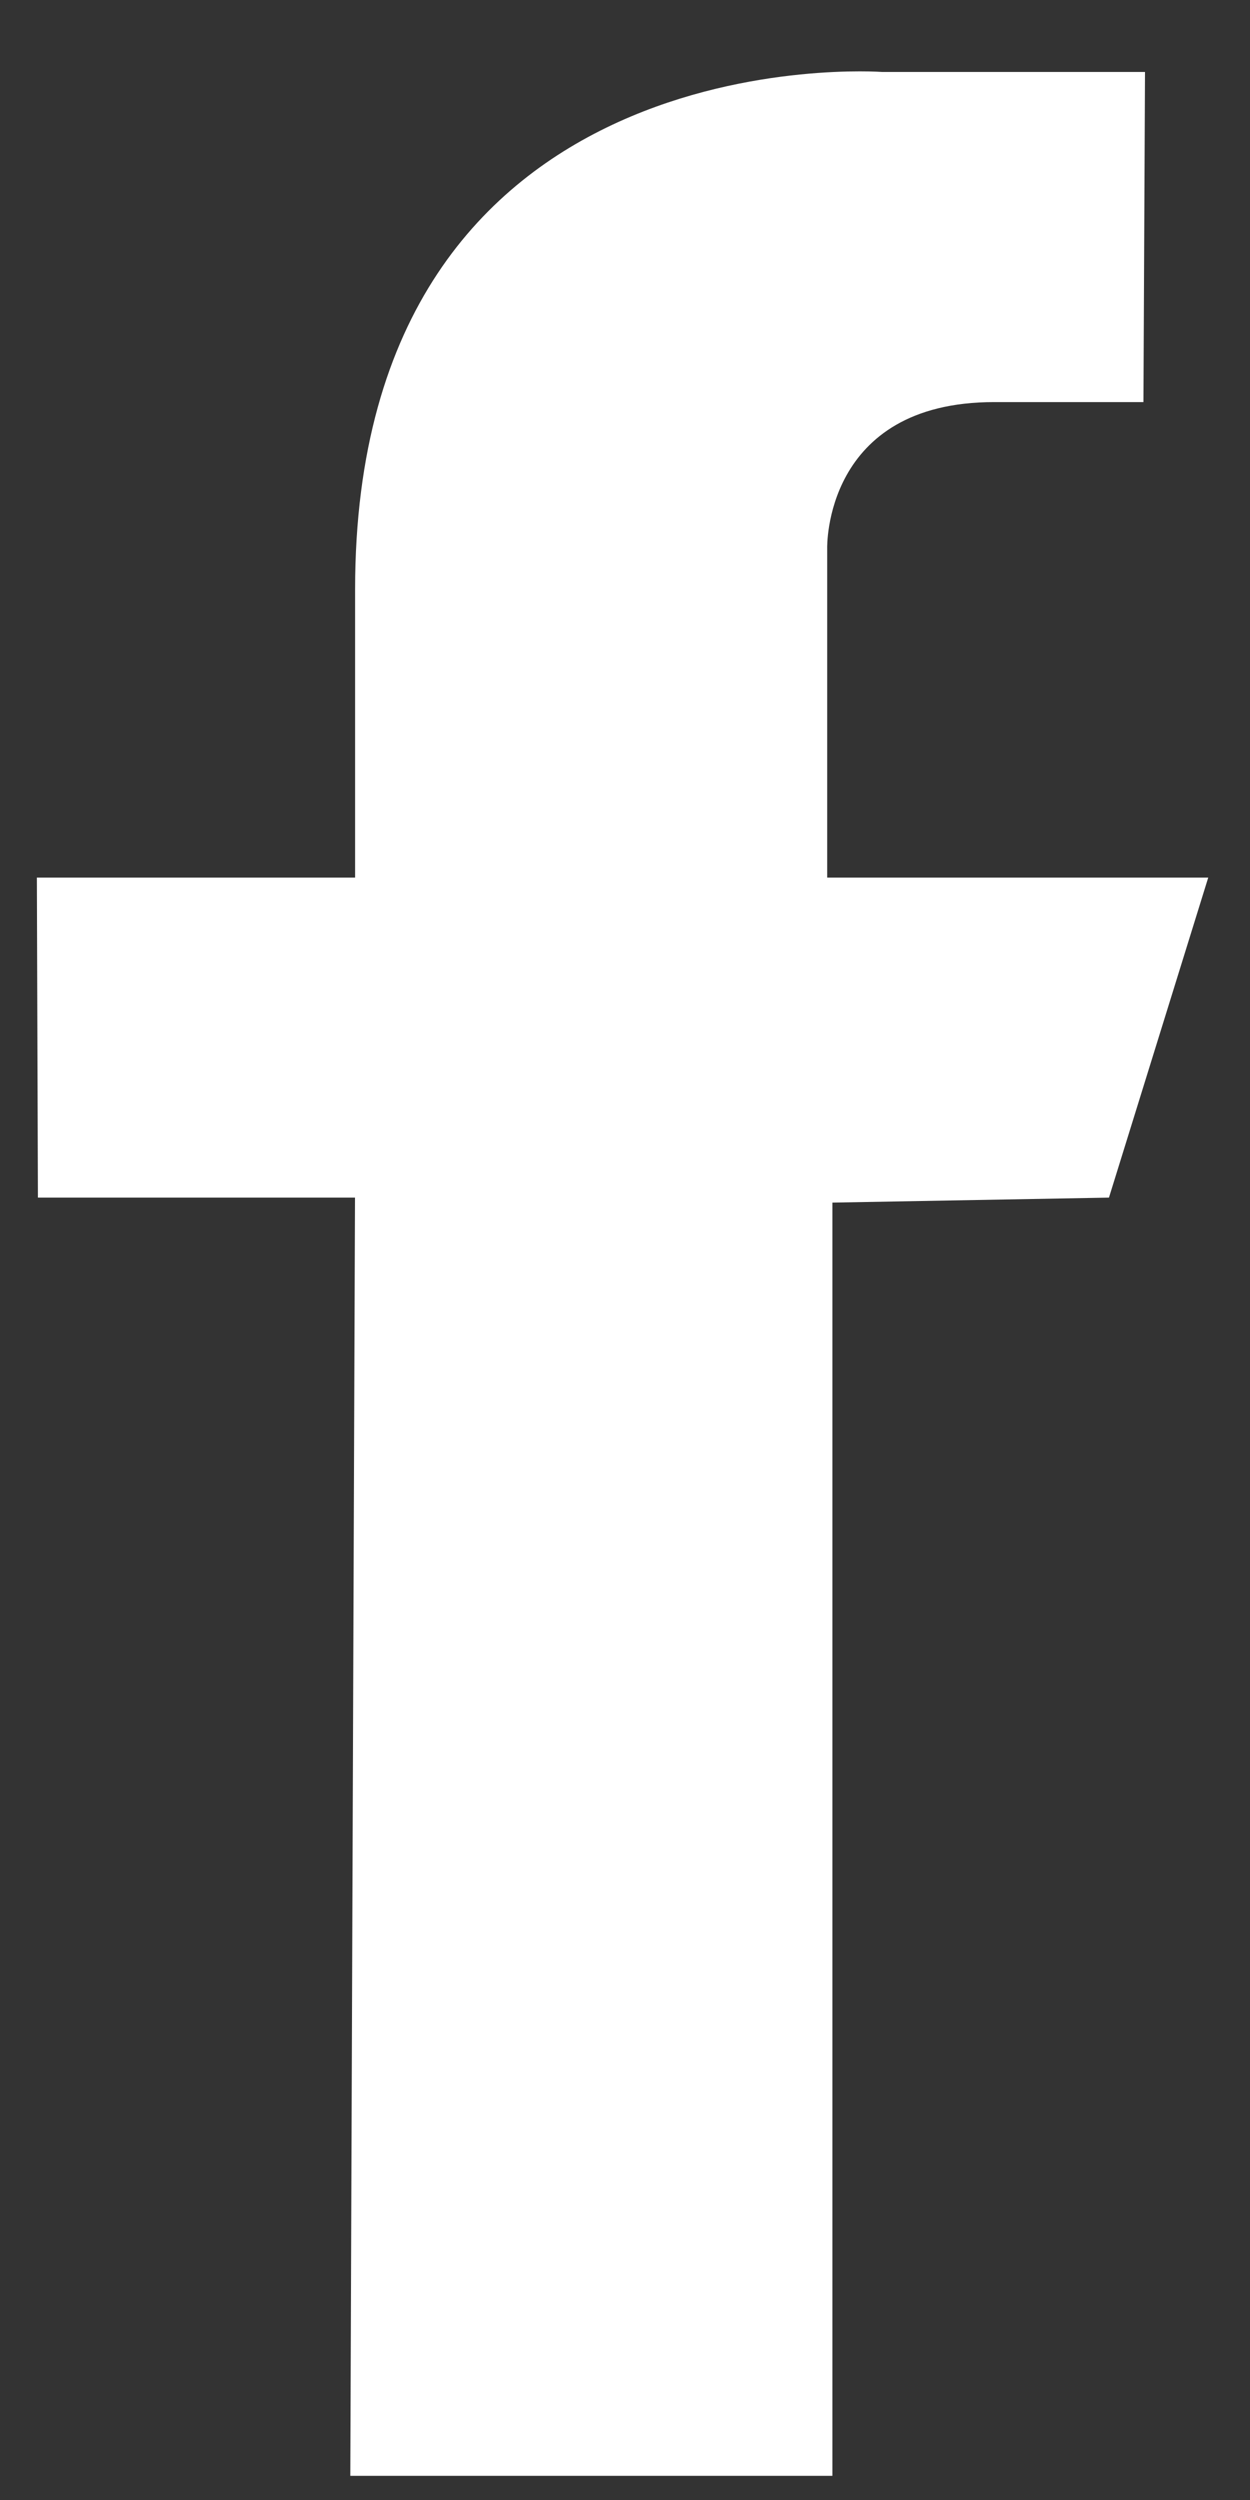 <?xml version="1.0" encoding="utf-8"?>
<!DOCTYPE svg PUBLIC "-//W3C//DTD SVG 1.1//EN" "http://www.w3.org/Graphics/SVG/1.1/DTD/svg11.dtd">
<svg version="1.1" baseProfile="full"
 xmlns="http://www.w3.org/2000/svg"
 xmlns:xlink="http://www.w3.org/1999/xlink"
 xmlns:ev="http://www.w3.org/2001/xml-events" 
  height="24px" 
  width="12px" 
>
<rect width="100%" height="100%" fill="#333333" stroke="none"/>
<path fill="rgb( 255, 255, 255 )"
 d="M10.992,0.691 C10.992,0.691 8.471,0.691 8.471,0.691 C8.471,0.691 3.409,0.311 3.409,5.659 C3.409,6.802 3.409,8.425 3.409,8.425 C3.409,8.425 0.354,8.425 0.354,8.425 C0.354,8.425 0.364,11.497 0.364,11.497 C0.364,11.497 3.408,11.497 3.408,11.497 C3.408,11.497 3.363,23.768 3.363,23.768 C3.363,23.768 7.991,23.768 7.991,23.768 C7.991,23.768 7.991,11.545 7.991,11.545 C7.991,11.545 10.646,11.497 10.646,11.497 C10.646,11.497 11.599,8.425 11.599,8.425 C11.599,8.425 7.941,8.425 7.941,8.425 C7.941,8.425 7.941,5.263 7.941,5.263 C7.941,5.263 7.904,3.86 9.544,3.86 C9.544,3.86 10.977,3.86 10.977,3.86 C10.977,3.86 10.992,0.691 10.992,0.691 Z "/>
</svg>
